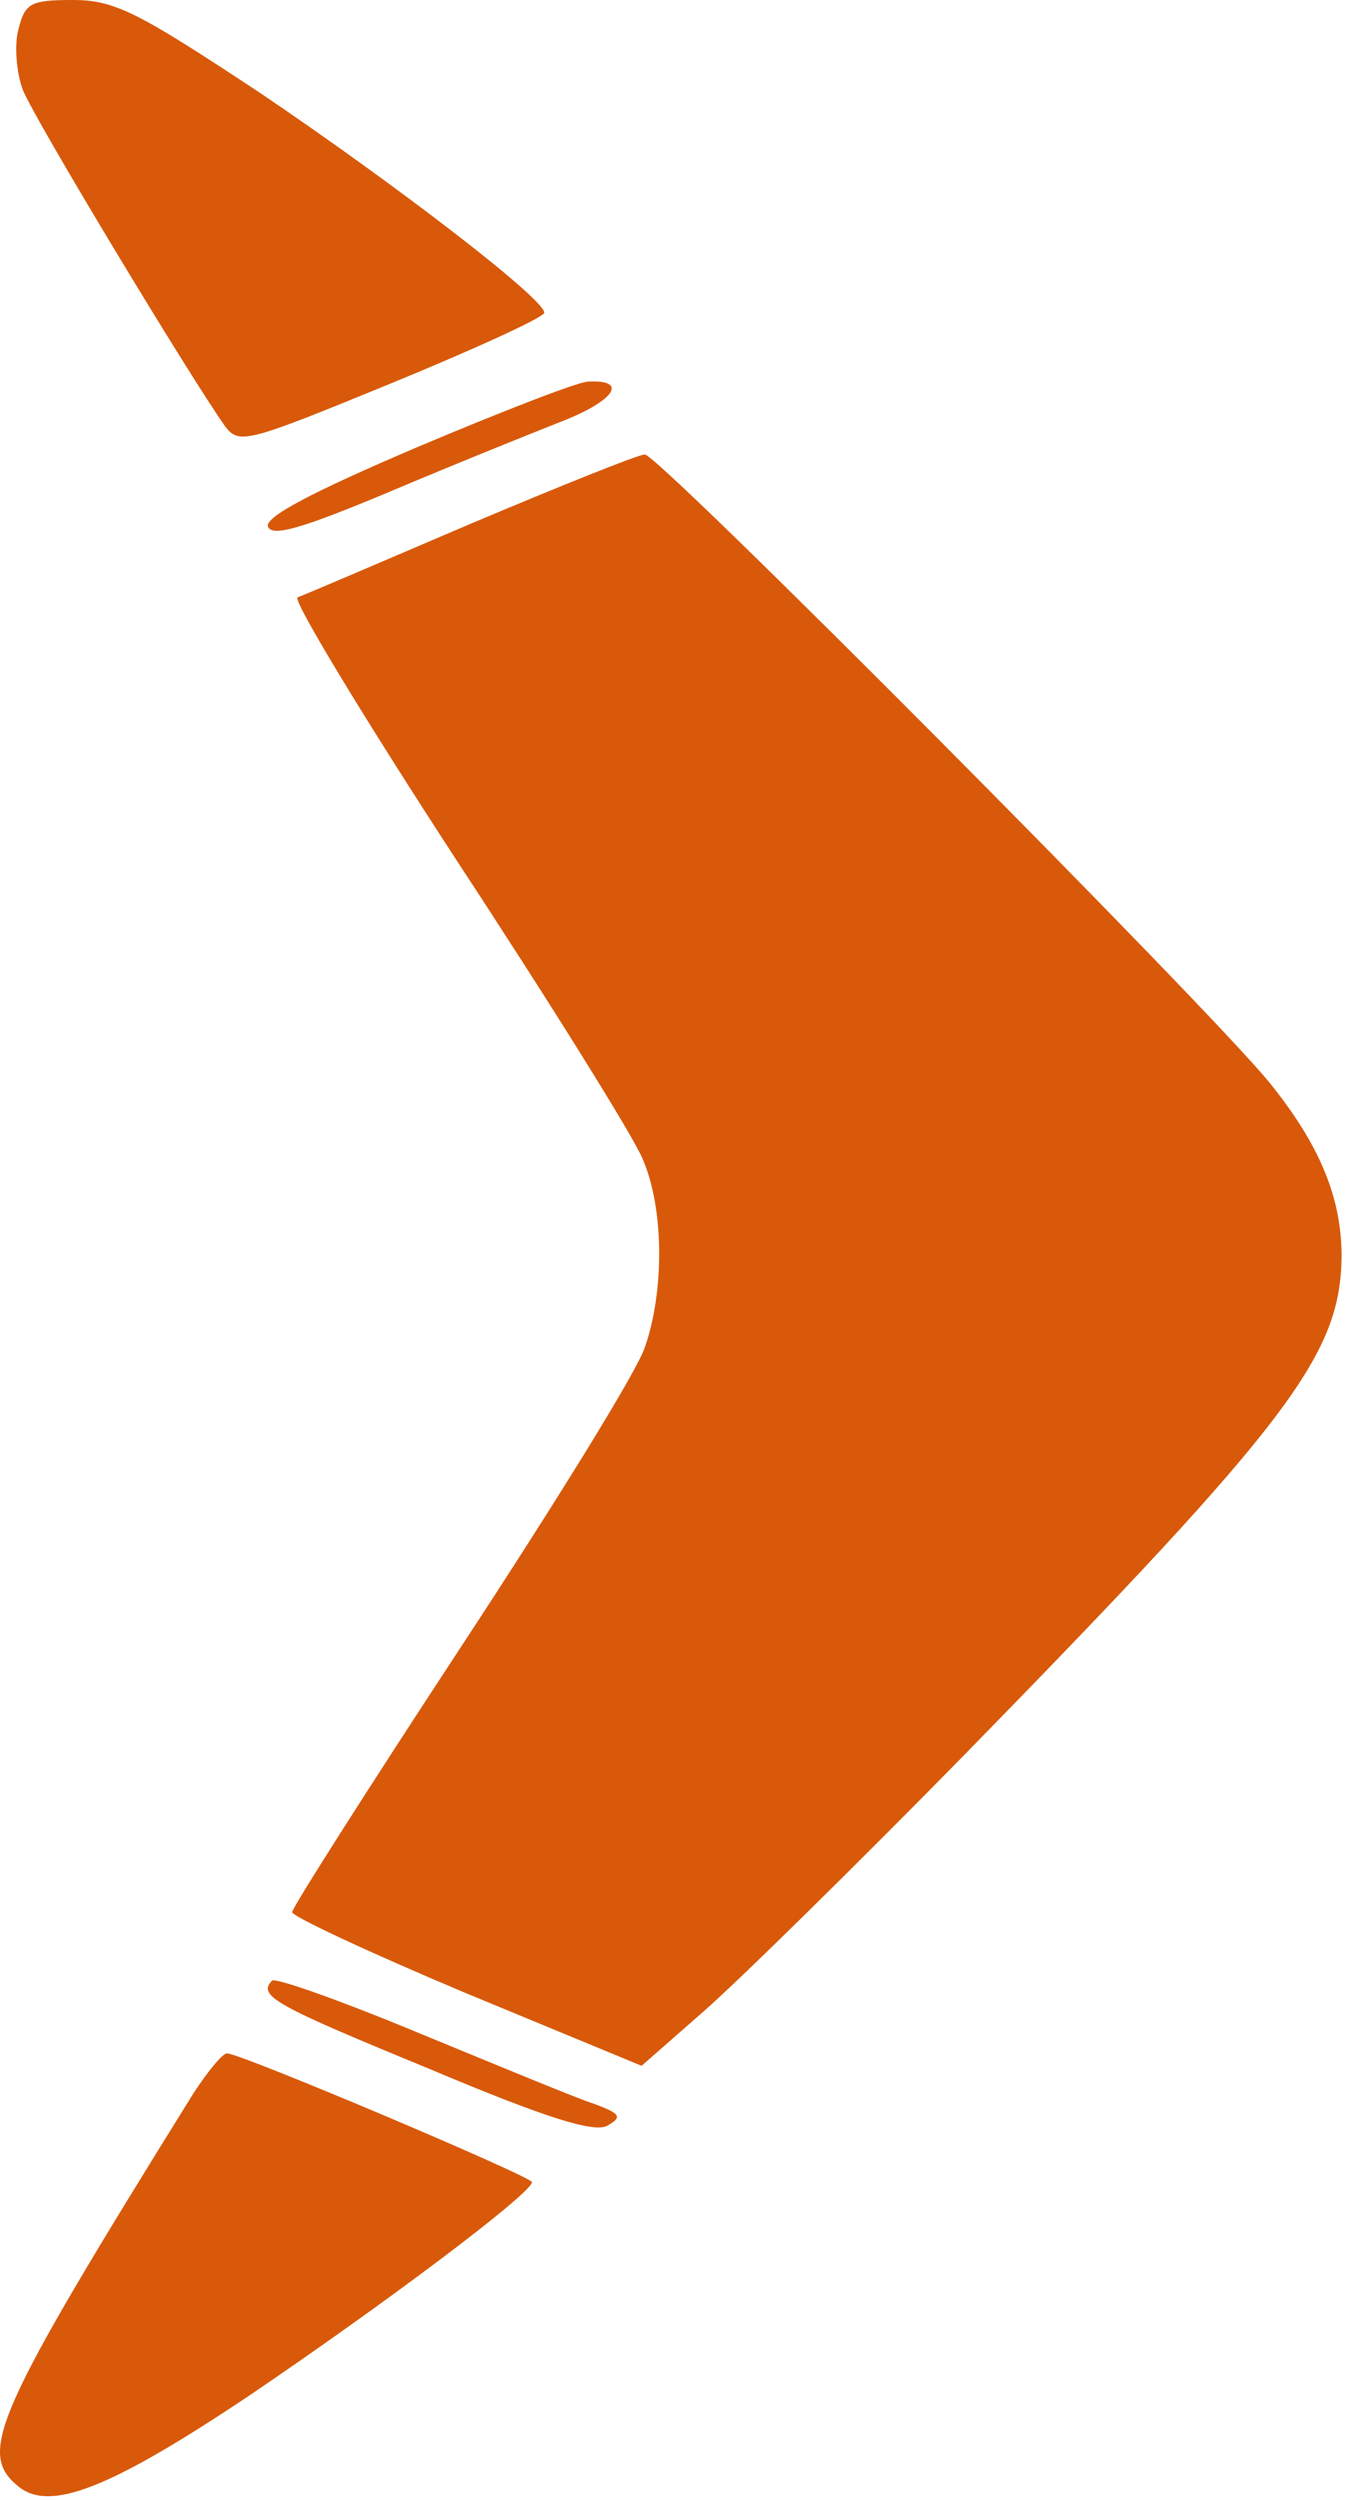 <svg height="308" width="166" fill="none" viewBox="0 0 166 308" xmlns="http://www.w3.org/2000/svg">
	<path d="M33.534 244.036C31.667 245.903 33.934 247.103 52.734 254.836C67.267 260.97 73.267 262.836 74.867 261.903C76.734 260.836 76.467 260.436 73.267 259.236C71.134 258.57 61.534 254.57 51.801 250.57C42.201 246.57 33.934 243.636 33.534 244.036Z" fill="#D8590A"/>
	<path d="M51.286 55.152C38.486 60.618 32.619 63.685 33.019 64.885C33.553 66.218 37.419 65.018 47.953 60.618C55.819 57.285 65.419 53.418 69.153 51.952C75.686 49.418 77.552 46.752 72.486 47.018C71.286 47.018 61.686 50.752 51.286 55.152Z" fill="#D8590A"/>
	<path d="M23.831 257.933C-0.703 297.4 -2.836 302.2 2.231 306.333C6.097 309.533 13.431 306.733 30.764 295.133C47.297 283.933 65.43 270.333 65.564 268.866C65.564 268.2 29.697 253 27.964 253C27.43 253 25.564 255.266 23.831 257.933Z" fill="#D8590A"/>
	<path d="M2.277 3.6C1.744 5.467 2.011 8.933 2.811 11.067C4.144 14.533 23.477 46.533 27.744 52.533C29.477 54.8 30.411 54.533 48.278 47.2C58.678 42.933 67.078 39.067 67.078 38.533C67.078 36.8 48.678 22.667 31.878 11.333C16.944 1.467 14.144 3.16891e-05 8.944 3.16891e-05C3.744 3.16891e-05 3.077 0.4 2.277 3.6Z" fill="#D8590A"/>
	<path d="M58 64.533C47.067 69.2 37.467 73.333 36.667 73.6C36 73.867 44.8 88.4 56.267 106C67.733 123.467 78.133 140.133 79.2 142.8C81.867 148.933 81.867 159.2 79.467 166C78.533 168.933 68.267 185.467 56.8 202.933C45.333 220.4 36 235.067 36 235.6C36 236.133 45.733 240.667 57.467 245.6L79.067 254.533L86.667 247.867C90.8 244.267 105.333 230 118.933 216.133C159.067 175.067 165.2 166.933 165.333 154.8C165.333 147.6 162.667 141.067 156.4 133.333C148.8 124 81.067 55.867 79.467 56C78.667 56 69.067 59.867 58 64.533Z" fill="#D8590A"/>
</svg>